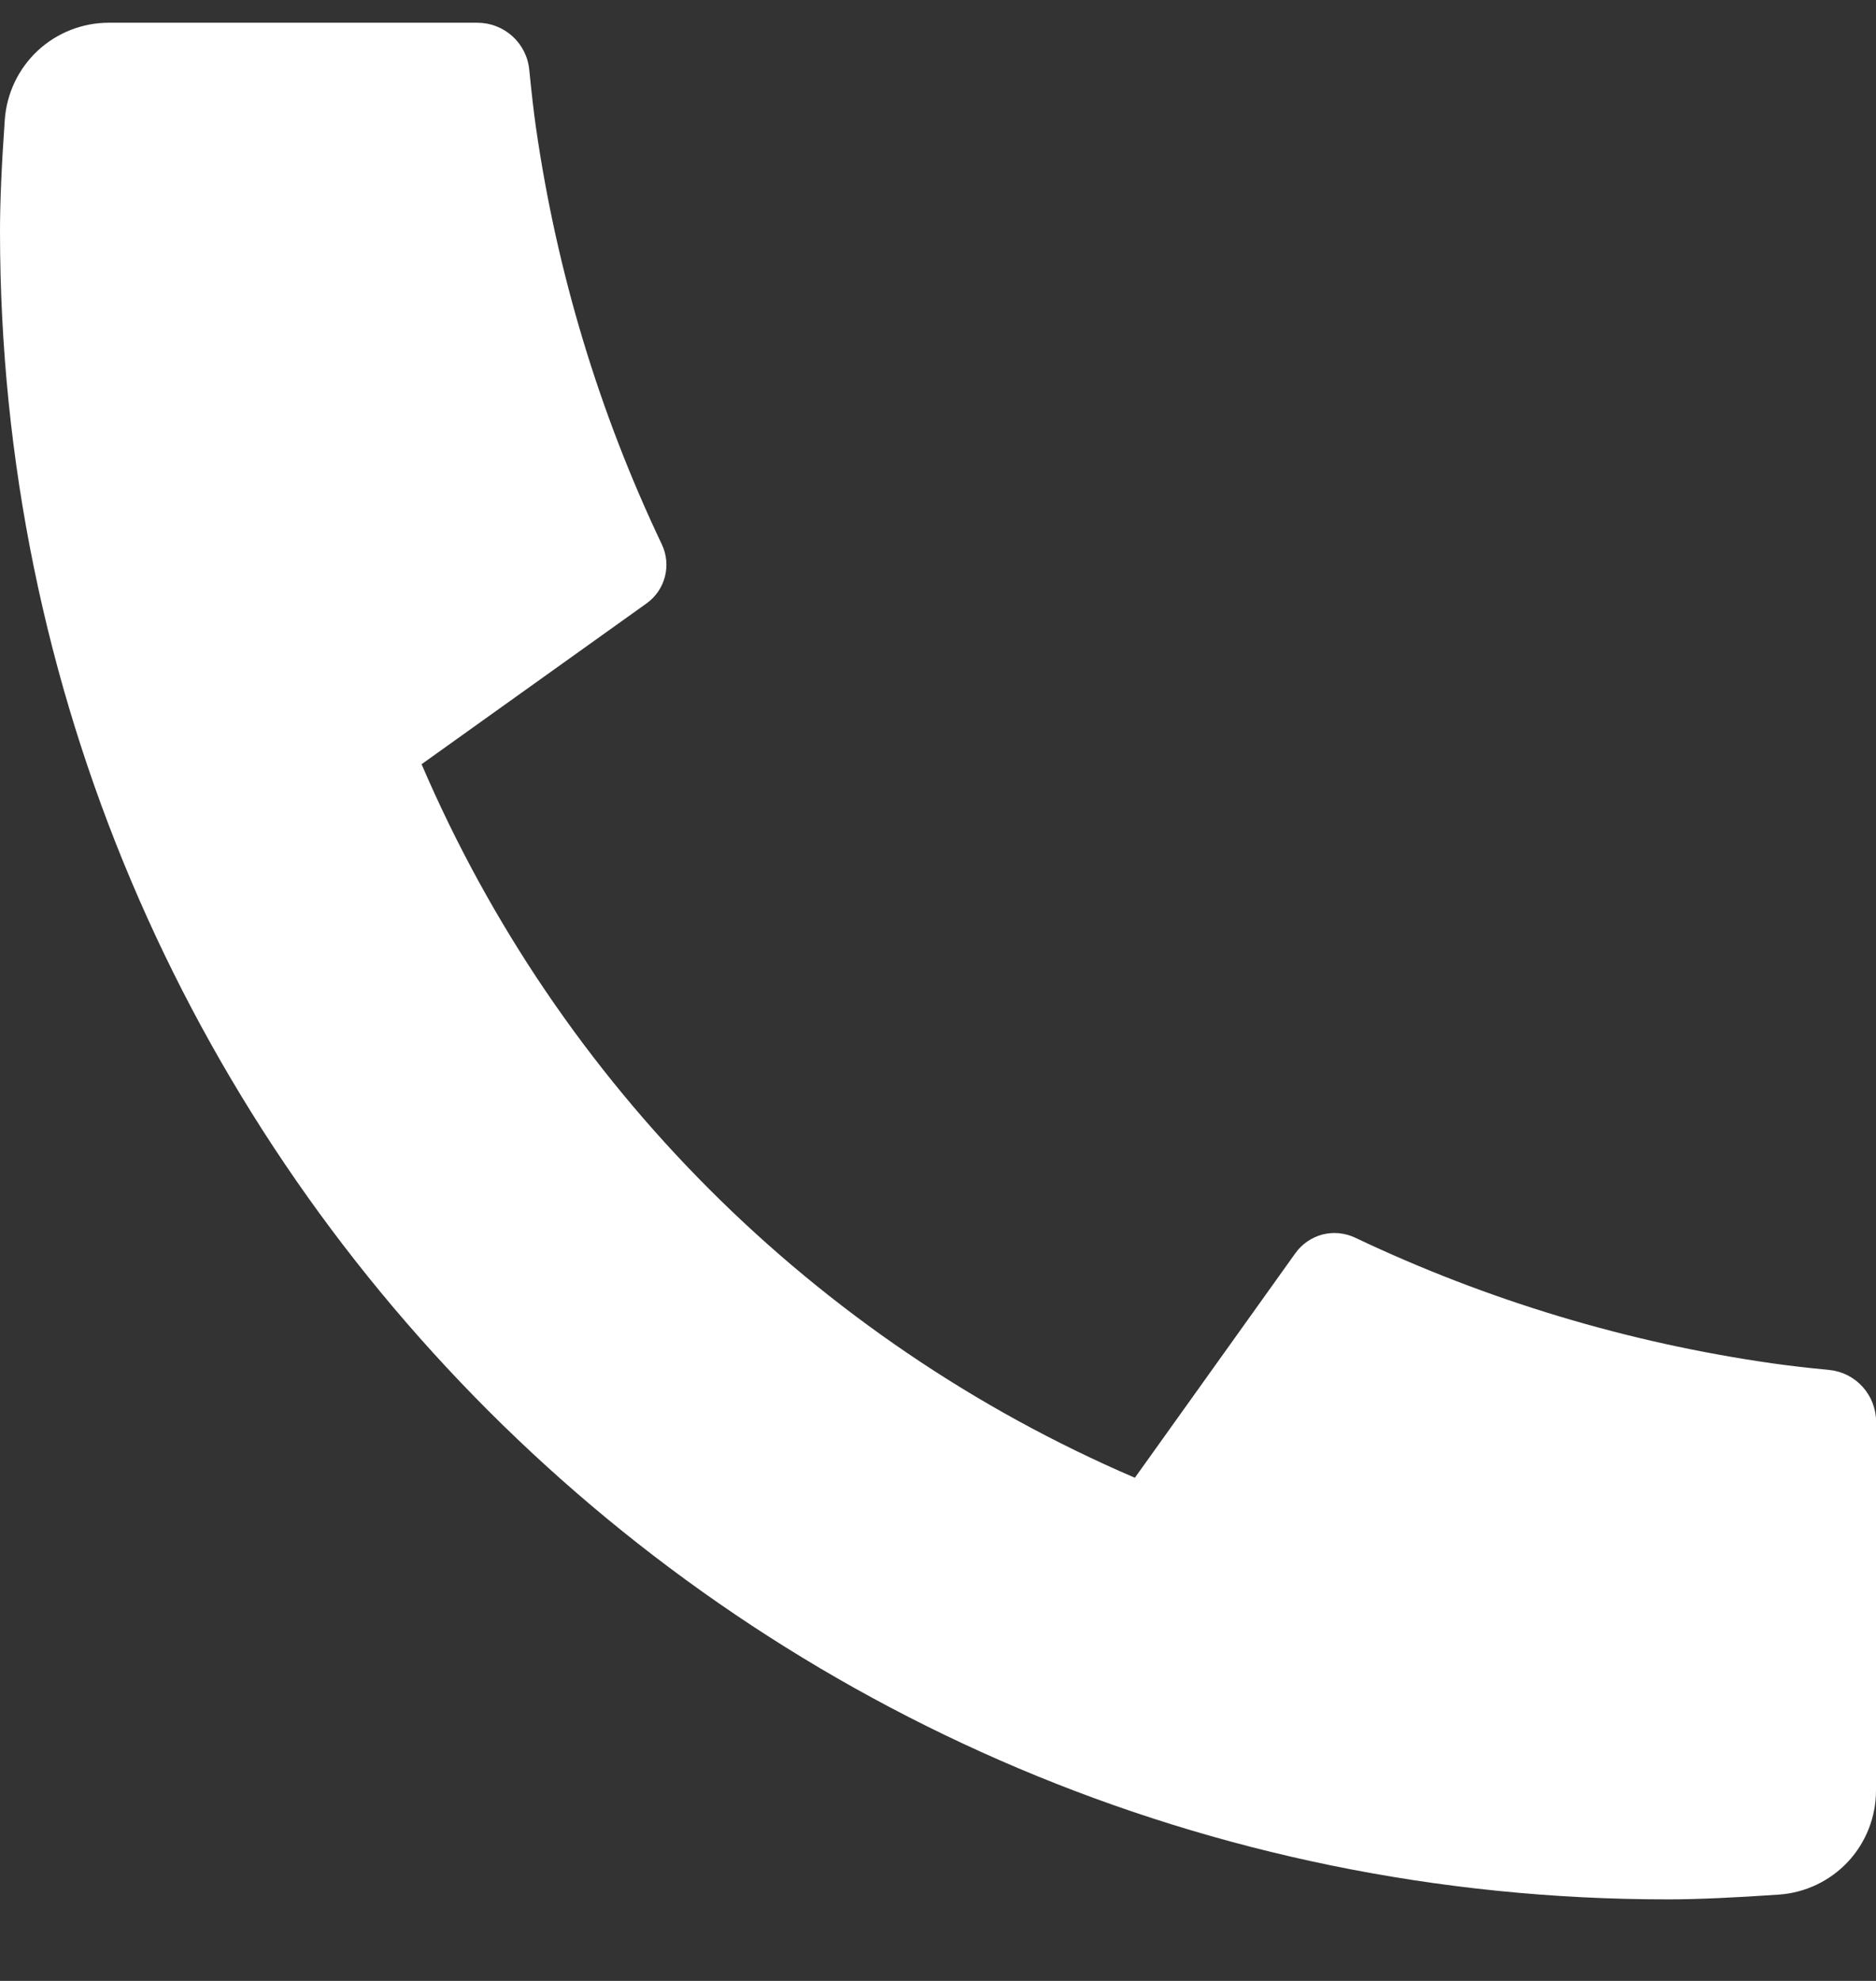 <svg width="18" height="19" viewBox="0 0 18 19" fill="none" xmlns="http://www.w3.org/2000/svg">
<rect x="0" y="0" width="18" height="19" fill="#333333" stroke="none"/>
<path d="M18 13.638V17.174C18 17.427 17.904 17.671 17.732 17.856C17.559 18.041 17.323 18.154 17.07 18.172C16.633 18.202 16.276 18.218 16 18.218C7.163 18.218 0 11.055 0 2.218C0 1.942 0.015 1.585 0.046 1.148C0.064 0.895 0.177 0.659 0.362 0.486C0.547 0.314 0.791 0.218 1.044 0.218H4.58C4.704 0.218 4.824 0.264 4.916 0.347C5.008 0.43 5.066 0.544 5.078 0.668C5.101 0.898 5.122 1.081 5.142 1.22C5.341 2.607 5.748 3.956 6.35 5.221C6.445 5.421 6.383 5.66 6.203 5.788L4.045 7.33C5.364 10.404 7.815 12.854 10.889 14.174L12.429 12.02C12.492 11.932 12.584 11.869 12.688 11.841C12.793 11.814 12.904 11.825 13.002 11.871C14.267 12.472 15.616 12.878 17.002 13.076C17.141 13.096 17.324 13.118 17.552 13.14C17.675 13.152 17.789 13.21 17.872 13.302C17.955 13.394 18.001 13.514 18.001 13.638H18Z" fill="white"/>
</svg>
